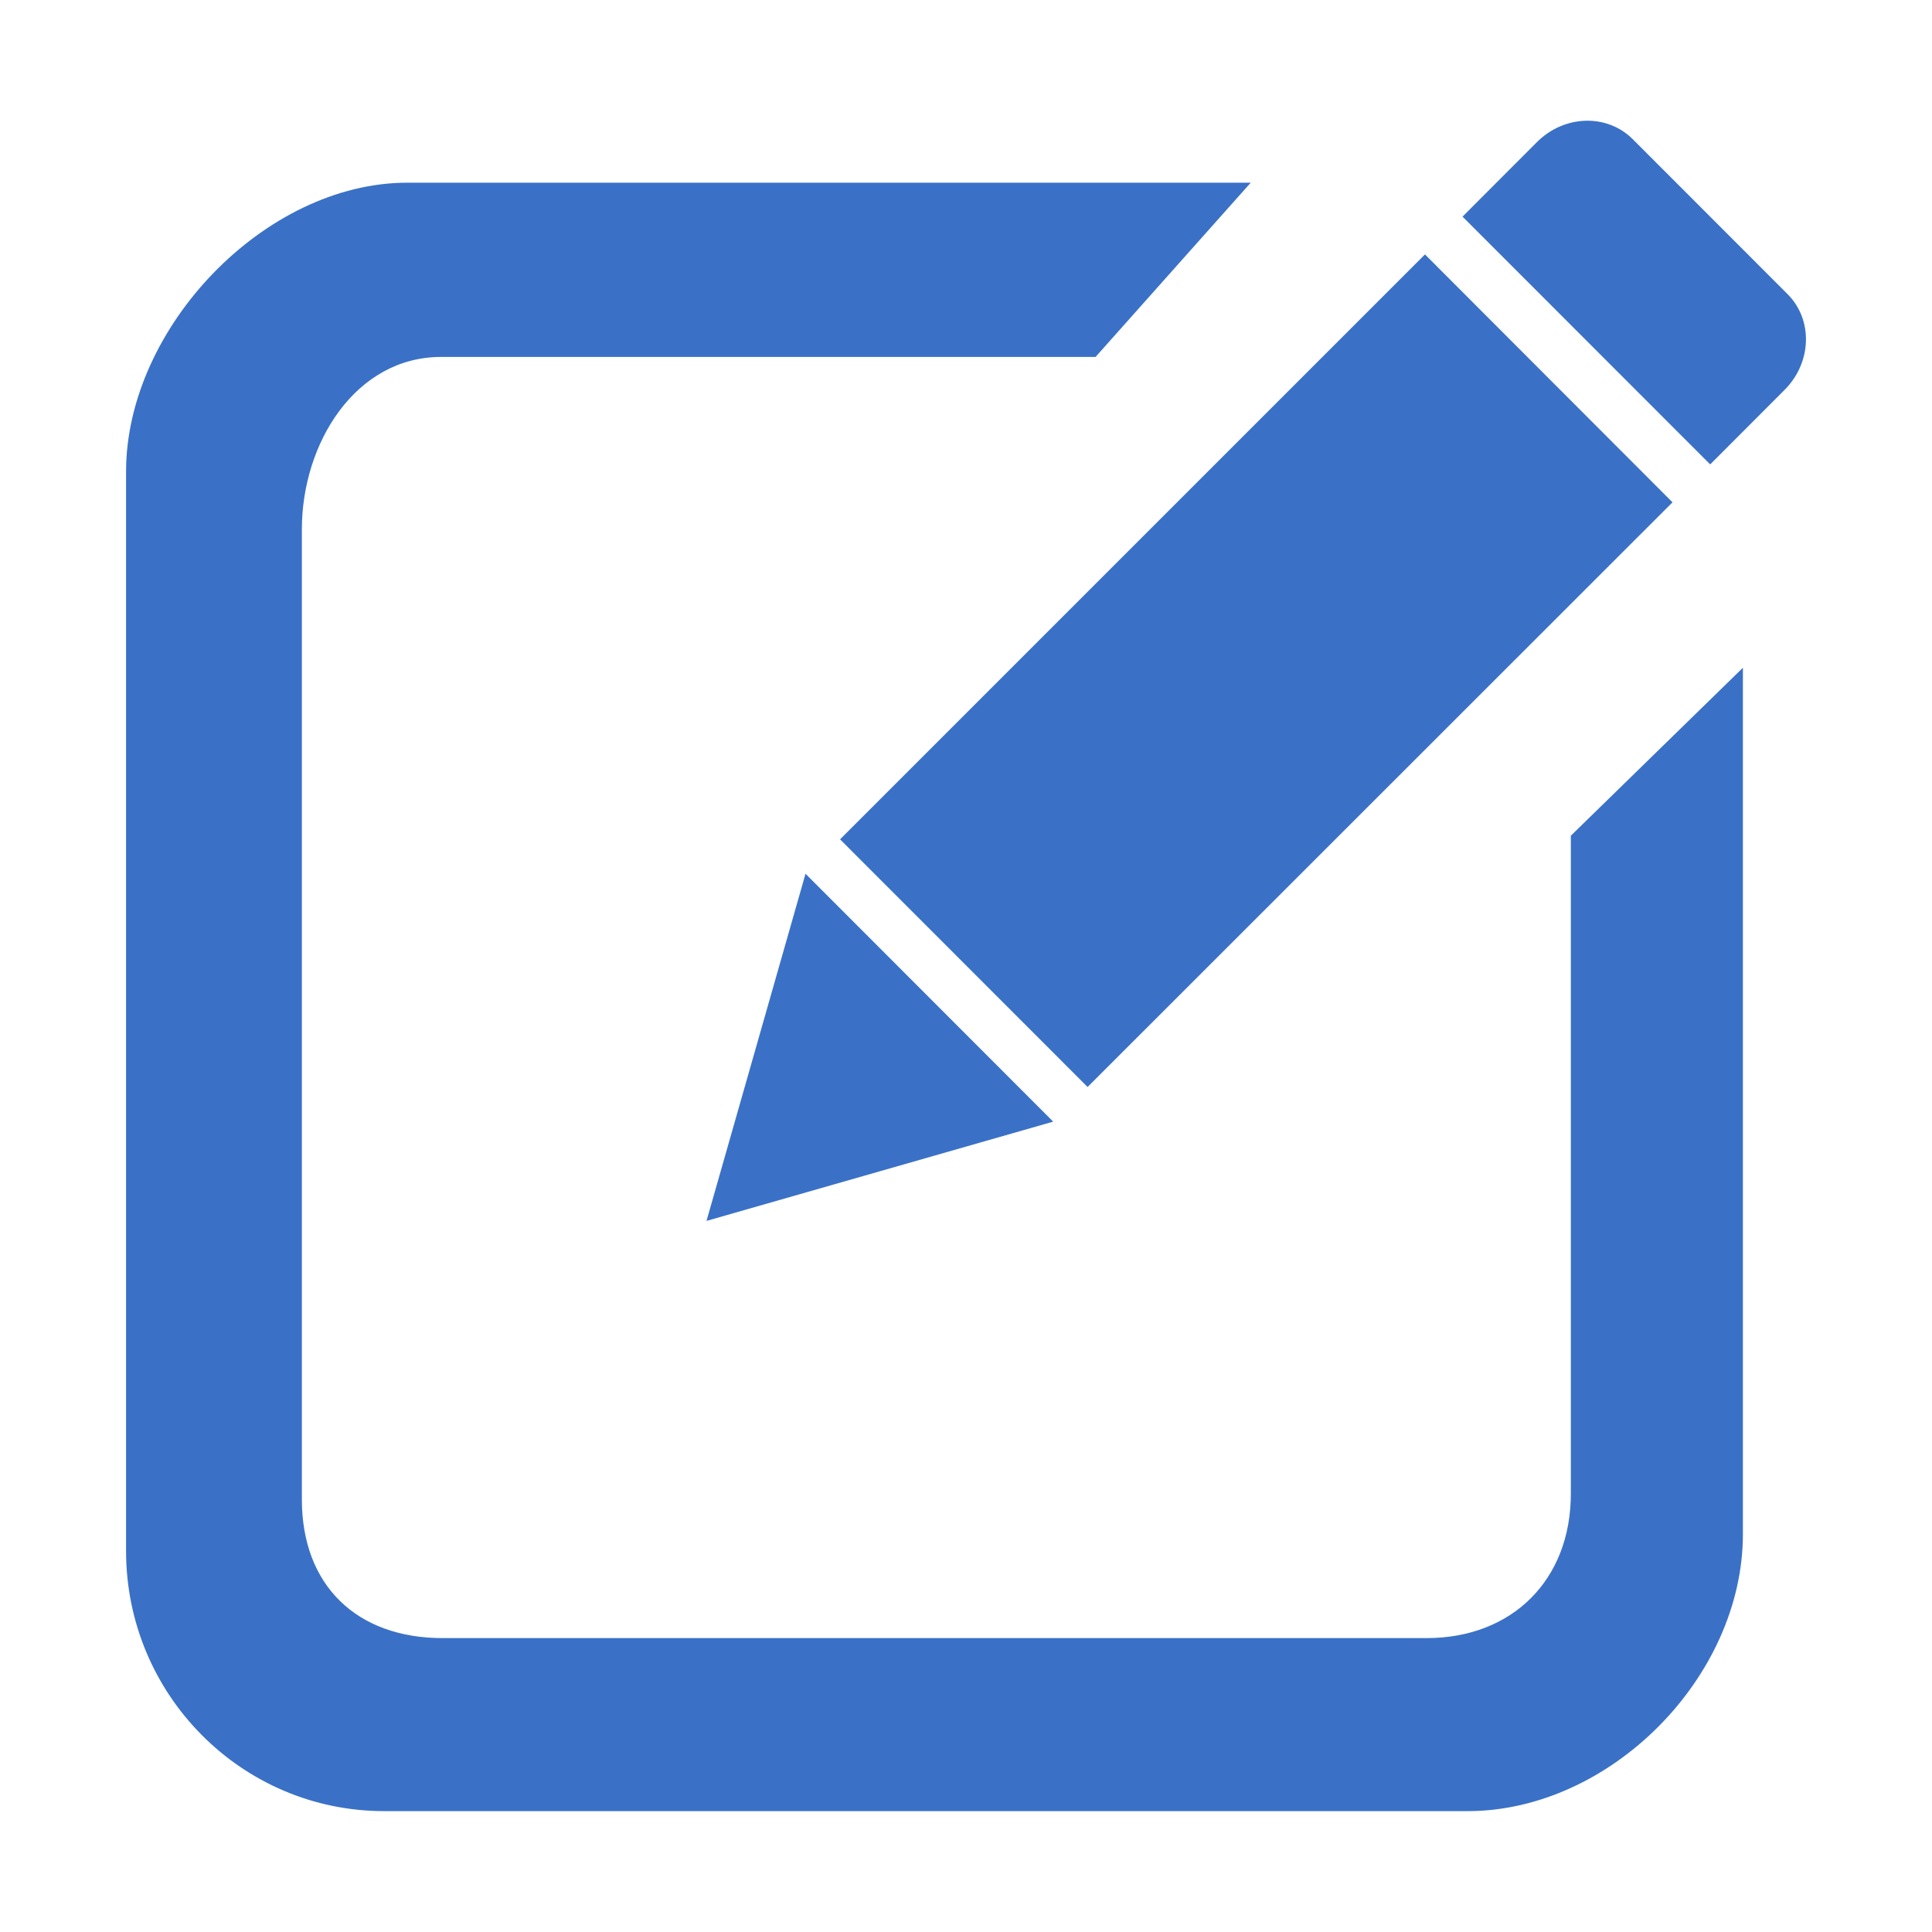 <?xml version="1.0" standalone="no"?><!DOCTYPE svg PUBLIC "-//W3C//DTD SVG 1.1//EN" "http://www.w3.org/Graphics/SVG/1.1/DTD/svg11.dtd"><svg class="icon" viewBox="0 0 1024 1024" version="1.1" xmlns="http://www.w3.org/2000/svg"><path d="M945.792 206.72l-39.36 39.424-131.264-131.328 39.36-39.424c14.528-14.592 37.184-15.232 50.816-1.664l82.048 82.112C961.088 169.472 960.32 192.256 945.792 206.72L945.792 206.72zM576.448 576.128l-131.2-131.264 310.016-310.016 131.2 131.392L576.448 576.128 576.448 576.128zM558.208 594.496l-183.744 52.608 52.48-184L558.208 594.496 558.208 594.496zM233.792 189.184C188.48 189.184 160 234.88 160 280.512l0 514.24c0 45.632 29.184 73.472 74.56 73.472l521.6 0c45.312 0 76.416-30.848 76.416-76.48l0-348.8 91.2-89.024 0 459.136c0 76.032-70.464 146.88-145.92 146.88L203.648 959.936c-75.584 0-136.832-61.76-136.832-137.856l0-572.16c0-76.096 73.472-153.088 149.056-153.088l447.04 0L580.672 189.184 233.792 189.184 233.792 189.184zM233.792 189.184" fill="#3A71C7" /></svg>